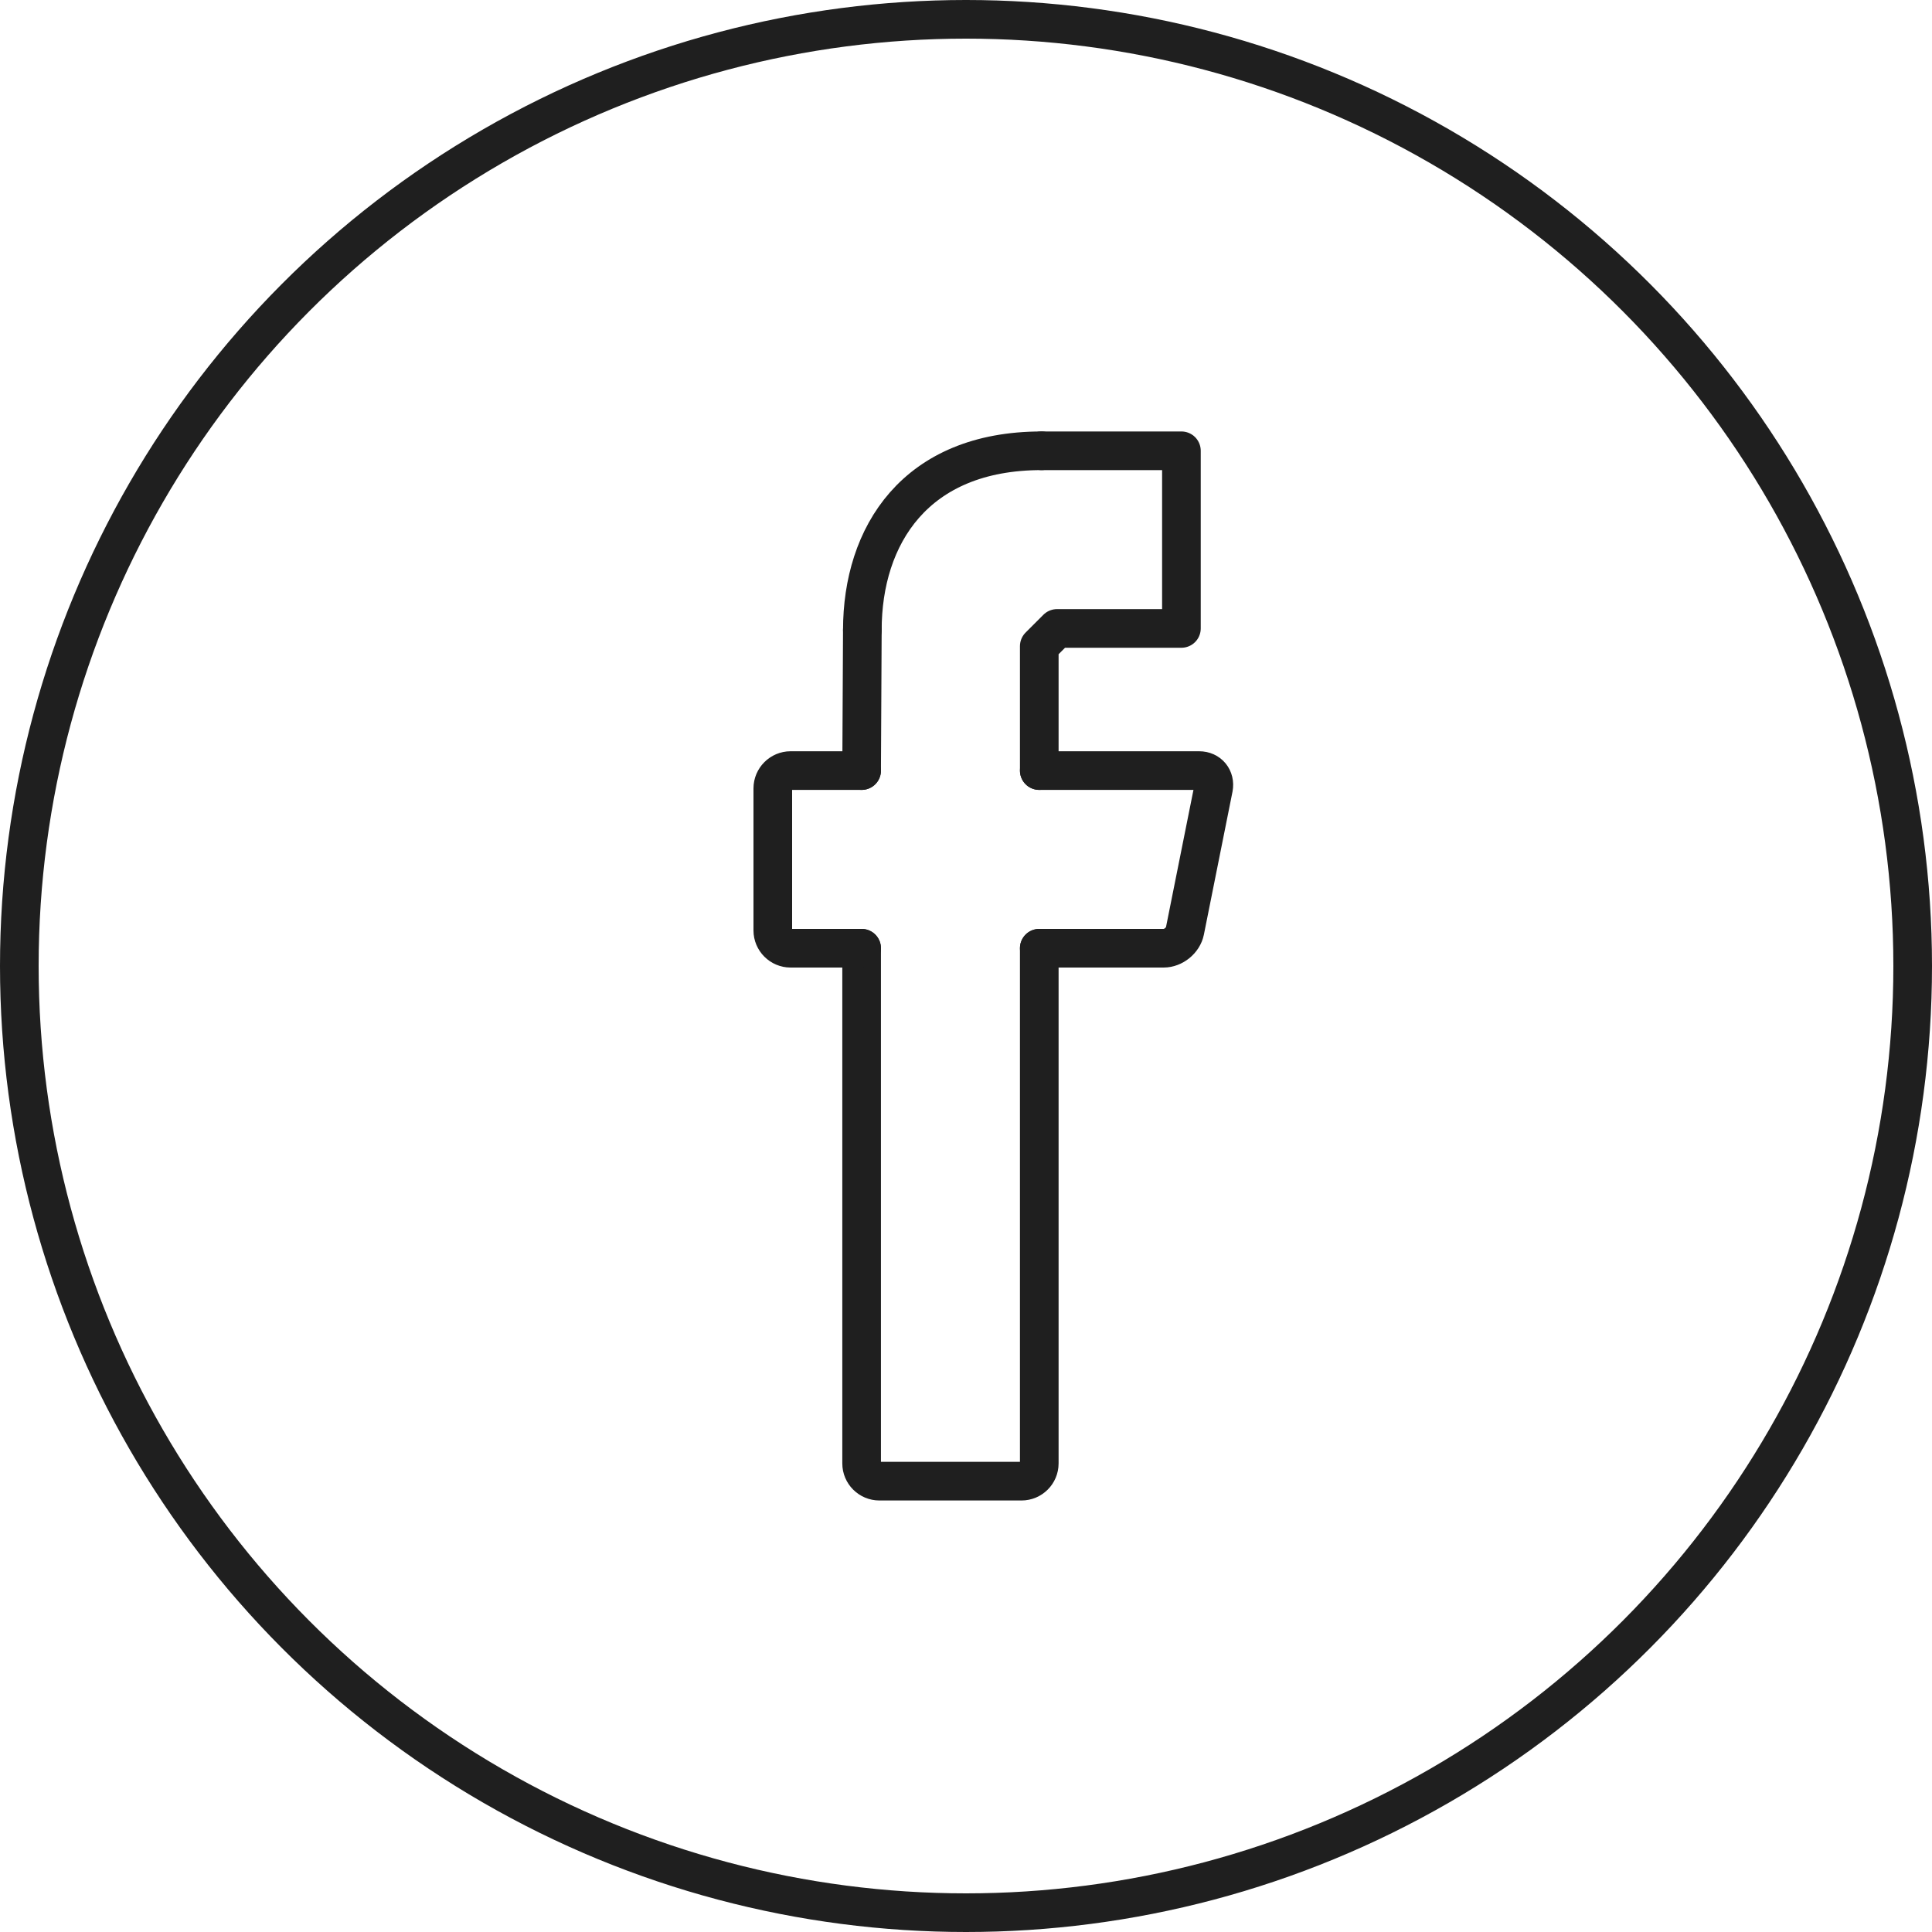 <svg width="40" height="40" viewBox="0 0 40 40" fill="none" xmlns="http://www.w3.org/2000/svg">
<path d="M17.839 19.632V30.299C17.839 30.501 18.004 30.666 18.207 30.666H21.149C21.352 30.666 21.517 30.501 21.517 30.299V19.632" stroke="#1F1F1F" stroke-width="0.8" stroke-miterlimit="10" stroke-linecap="round" stroke-linejoin="round"/>
<path d="M17.839 15.954H16.368C16.166 15.954 16 16.12 16 16.322V19.264C16 19.467 16.166 19.632 16.368 19.632H17.839" stroke="#1F1F1F" stroke-width="0.8" stroke-miterlimit="10" stroke-linecap="round" stroke-linejoin="round"/>
<path d="M21.517 19.632H24.092C24.294 19.632 24.493 19.47 24.533 19.272L25.125 16.315C25.162 16.116 25.03 15.954 24.827 15.954H21.517" stroke="#1F1F1F" stroke-width="0.8" stroke-miterlimit="10" stroke-linecap="round" stroke-linejoin="round"/>
<path d="M21.565 9.333H24.46V13.011H21.885L21.517 13.379V15.954" stroke="#1F1F1F" stroke-width="0.8" stroke-miterlimit="10" stroke-linecap="round" stroke-linejoin="round"/>
<path d="M17.839 15.954L17.854 13.045" stroke="#1F1F1F" stroke-width="0.8" stroke-miterlimit="10" stroke-linecap="round" stroke-linejoin="round"/>
<path d="M21.565 9.333C18.943 9.333 17.854 11.095 17.854 13.044" stroke="#1F1F1F" stroke-width="0.8" stroke-miterlimit="10" stroke-linecap="round" stroke-linejoin="round"/>
<circle cx="20" cy="20" r="19.6" stroke="#1F1F1F" stroke-width="0.8"/>
</svg>
